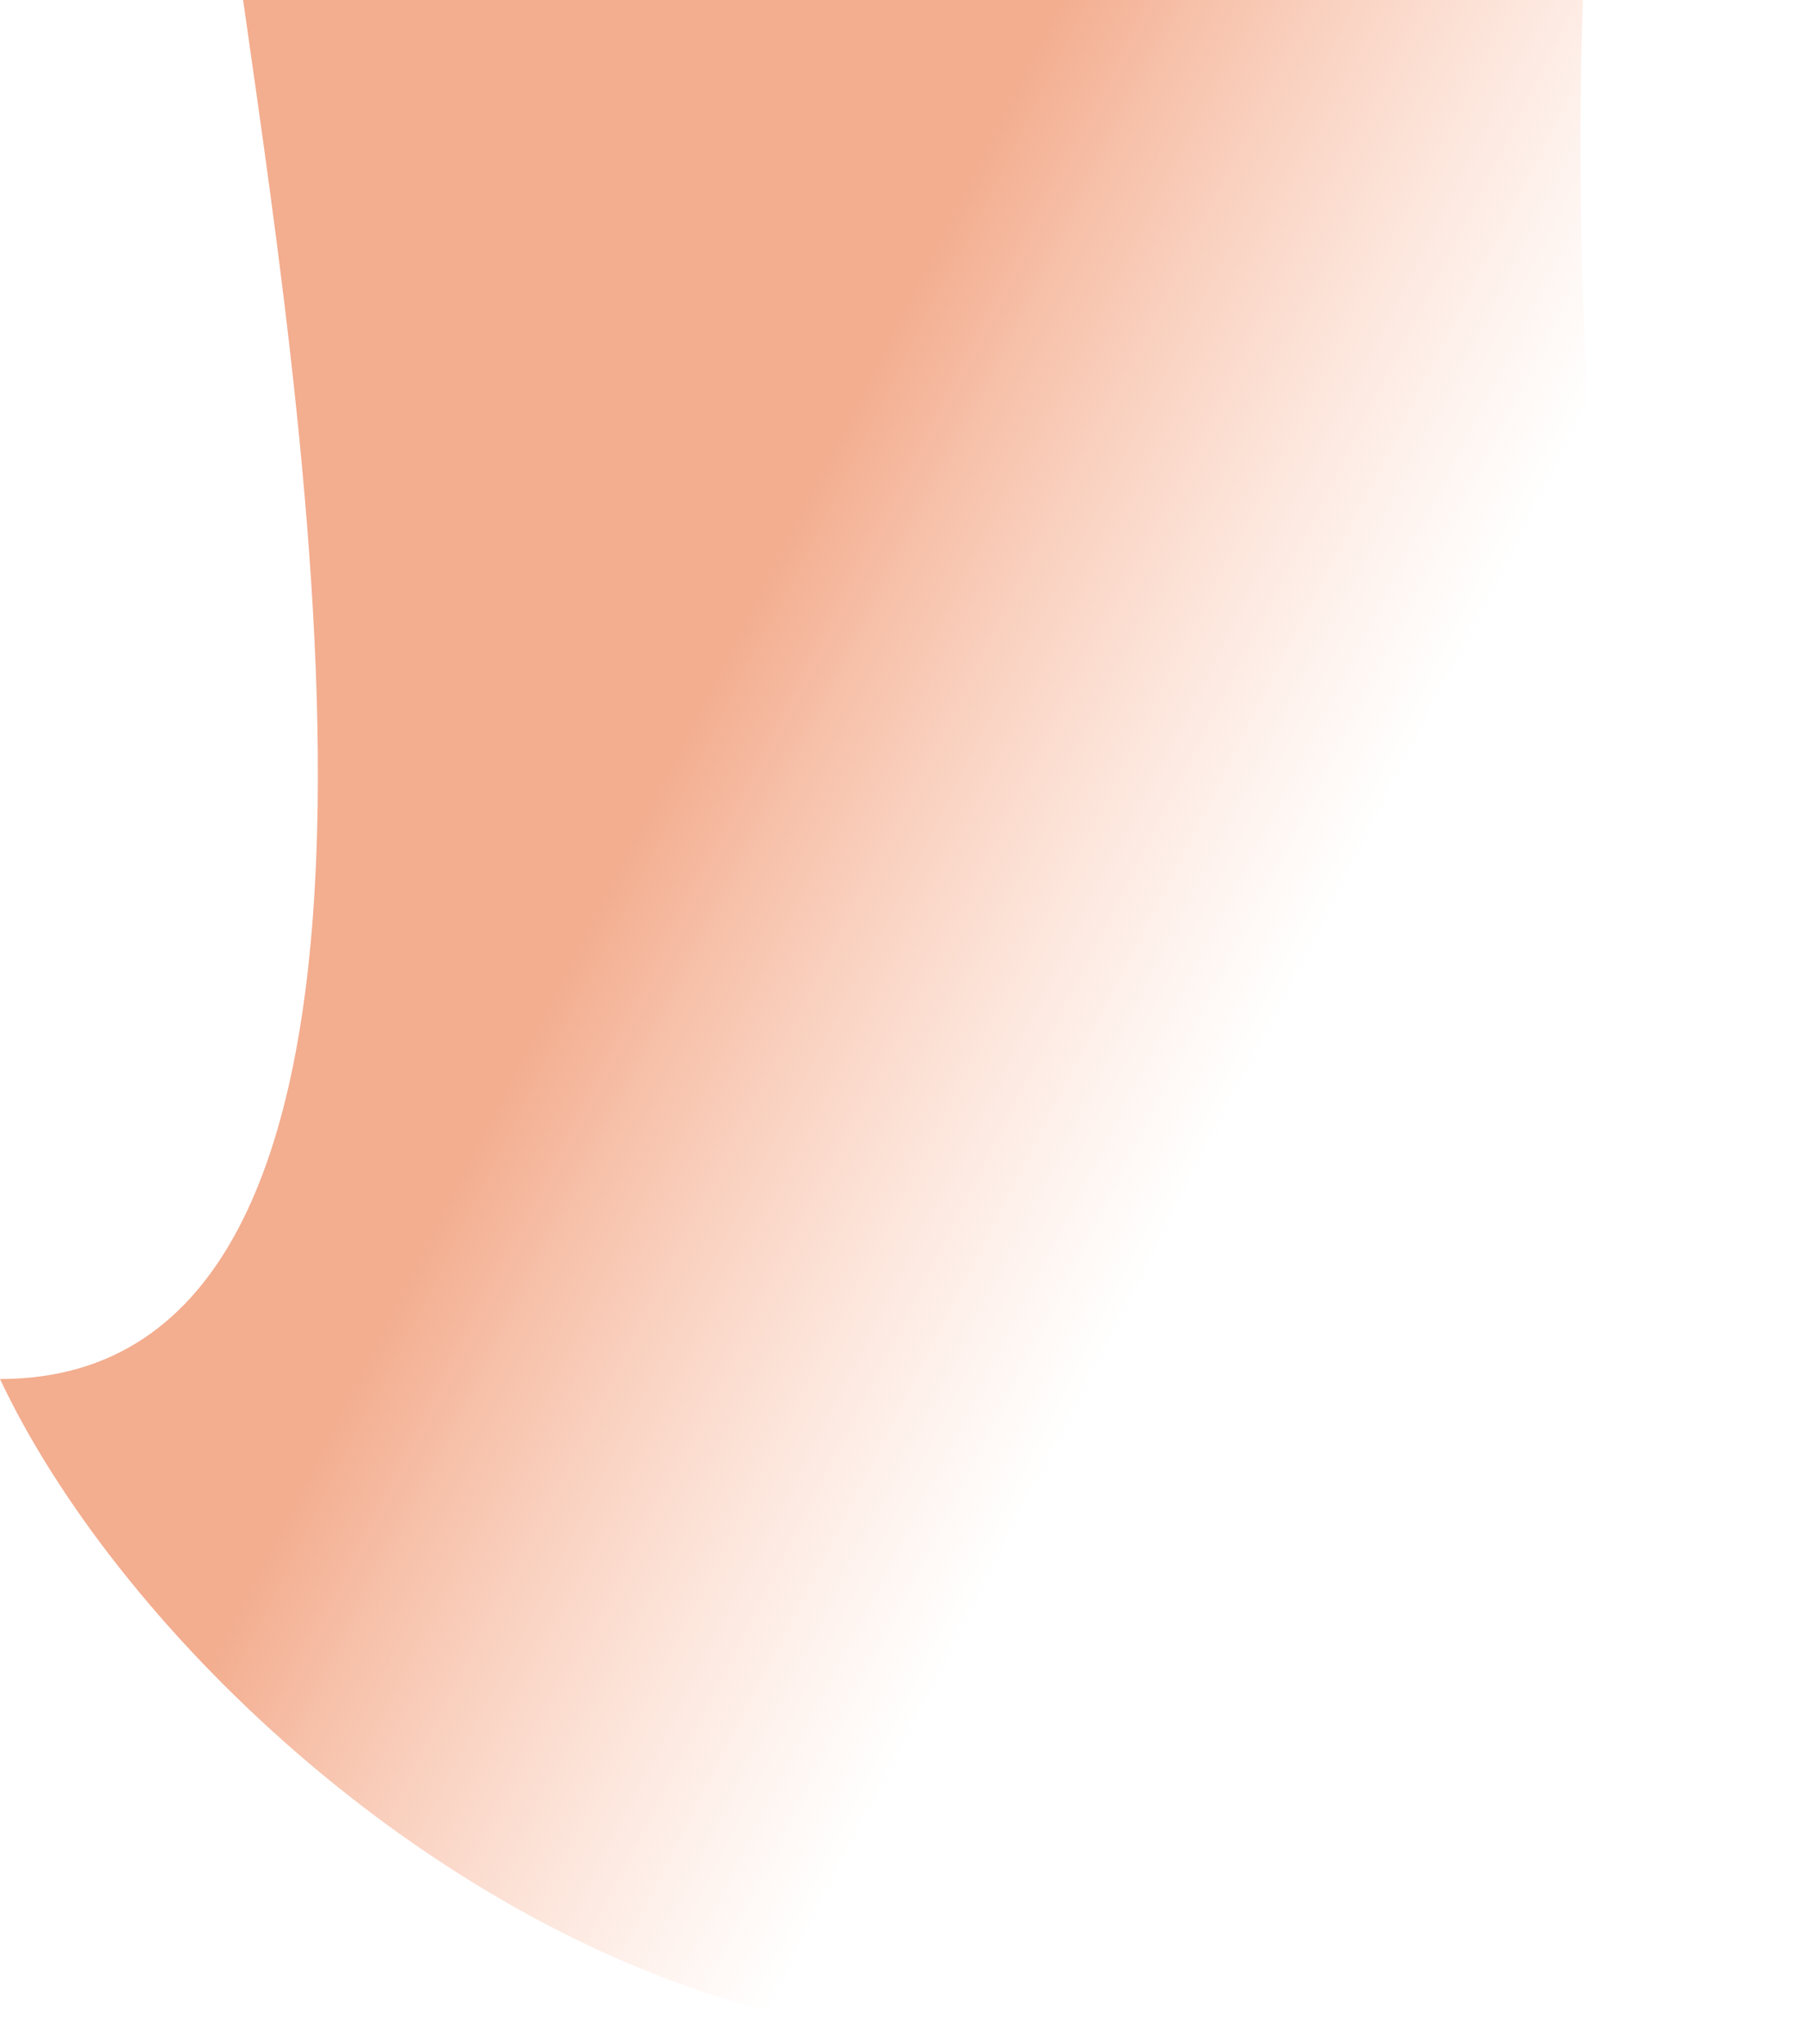 <svg width="30" height="34" viewBox="0 0 30 34" fill="none" xmlns="http://www.w3.org/2000/svg">
<path d="M30 22.938C20.357 42.93 3.802 31.008 0 22.936C7.544 22.935 5.125 7.645 4.043 0H26.325C25.903 11.775 28.598 20.199 30 22.938Z" fill="url(#paint0_linear_201_523)"/>
<defs>
<linearGradient id="paint0_linear_201_523" x1="8.873" y1="16.95" x2="18.691" y2="21.964" gradientUnits="userSpaceOnUse">
<stop stop-color="#F3AD8F"/>
<stop offset="1" stop-color="#FCC4AC" stop-opacity="0"/>
</linearGradient>
</defs>
</svg>
